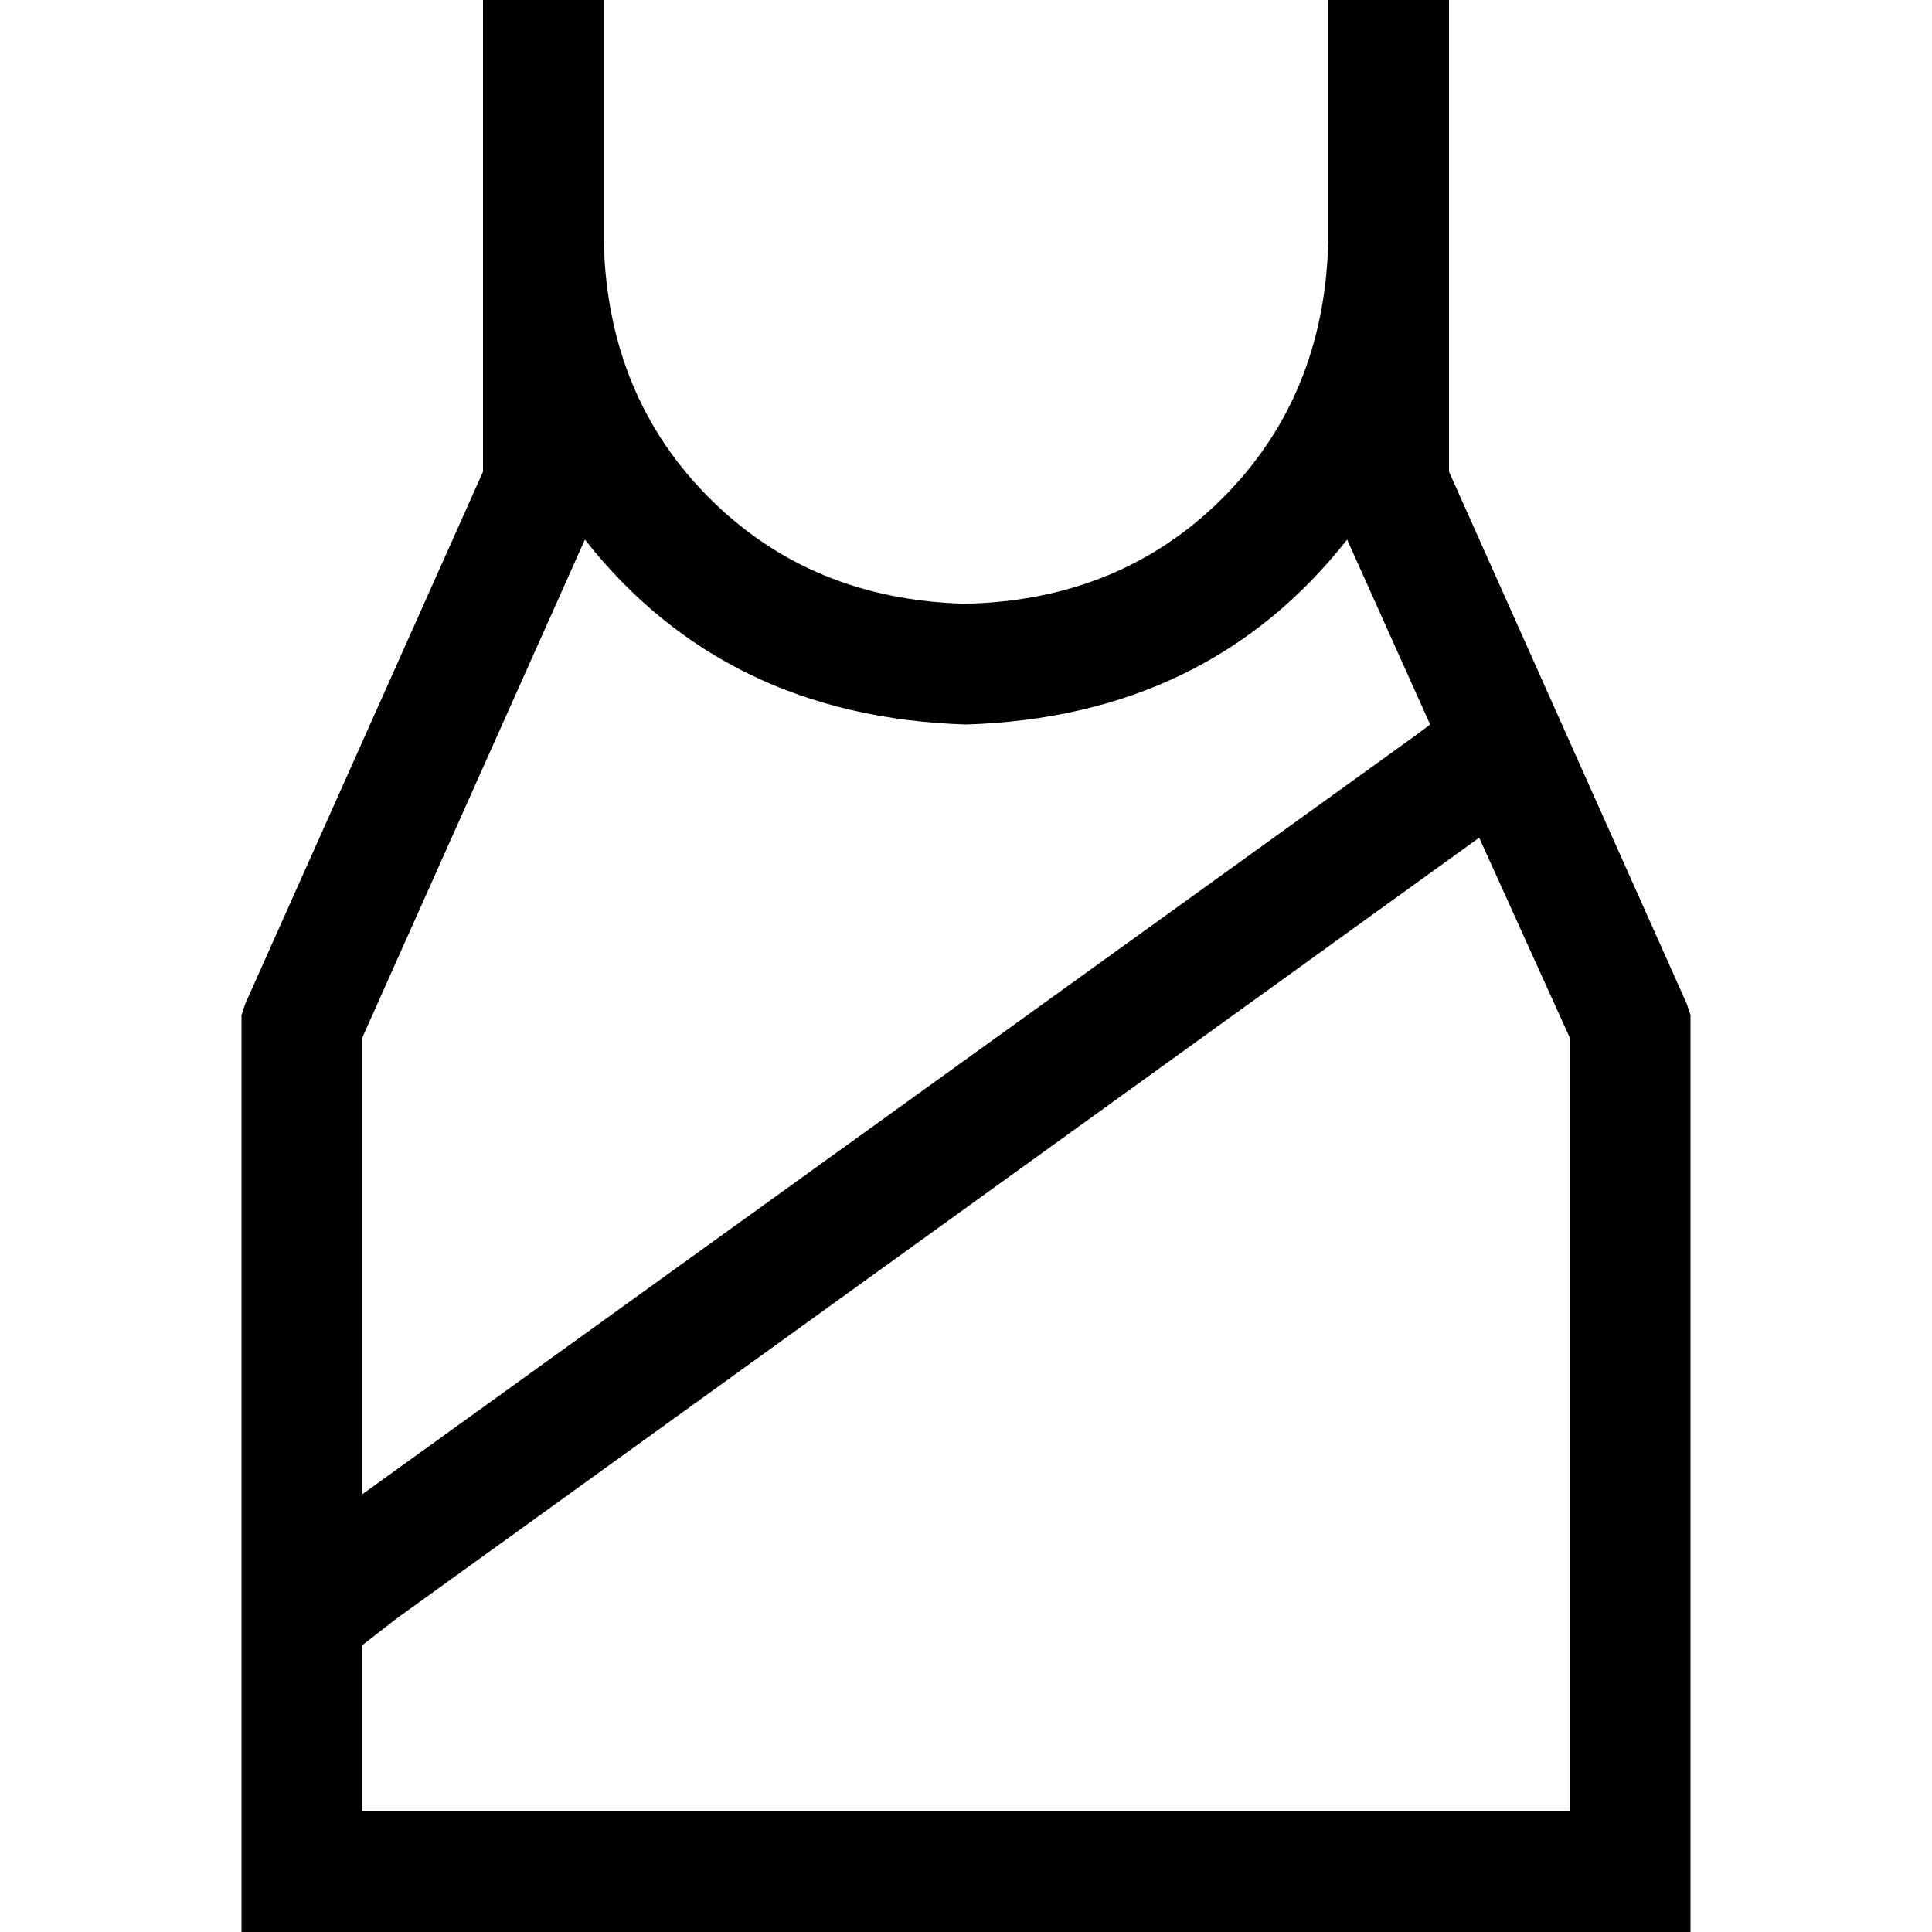 <svg xmlns="http://www.w3.org/2000/svg" viewBox="0 0 512 512">
  <path d="M 160 0 L 144 0 L 128 0 L 128 16 L 128 64 L 128 125 L 65 266 L 64 269 L 64 272 L 64 496 L 64 512 L 80 512 L 432 512 L 448 512 L 448 496 L 448 272 L 448 269 L 447 266 L 384 125 L 384 64 L 384 16 L 384 0 L 368 0 L 352 0 L 352 16 L 352 64 Q 351 105 324 132 Q 297 159 256 160 Q 215 159 188 132 Q 161 105 160 64 L 160 16 L 160 0 L 160 0 Z M 96 275 L 155 143 Q 192 190 256 192 Q 320 190 357 143 L 379 192 L 375 195 L 96 396 L 96 275 L 96 275 Z M 96 436 L 105 429 L 392 222 L 416 275 L 416 480 L 96 480 L 96 436 L 96 436 Z" />
</svg>